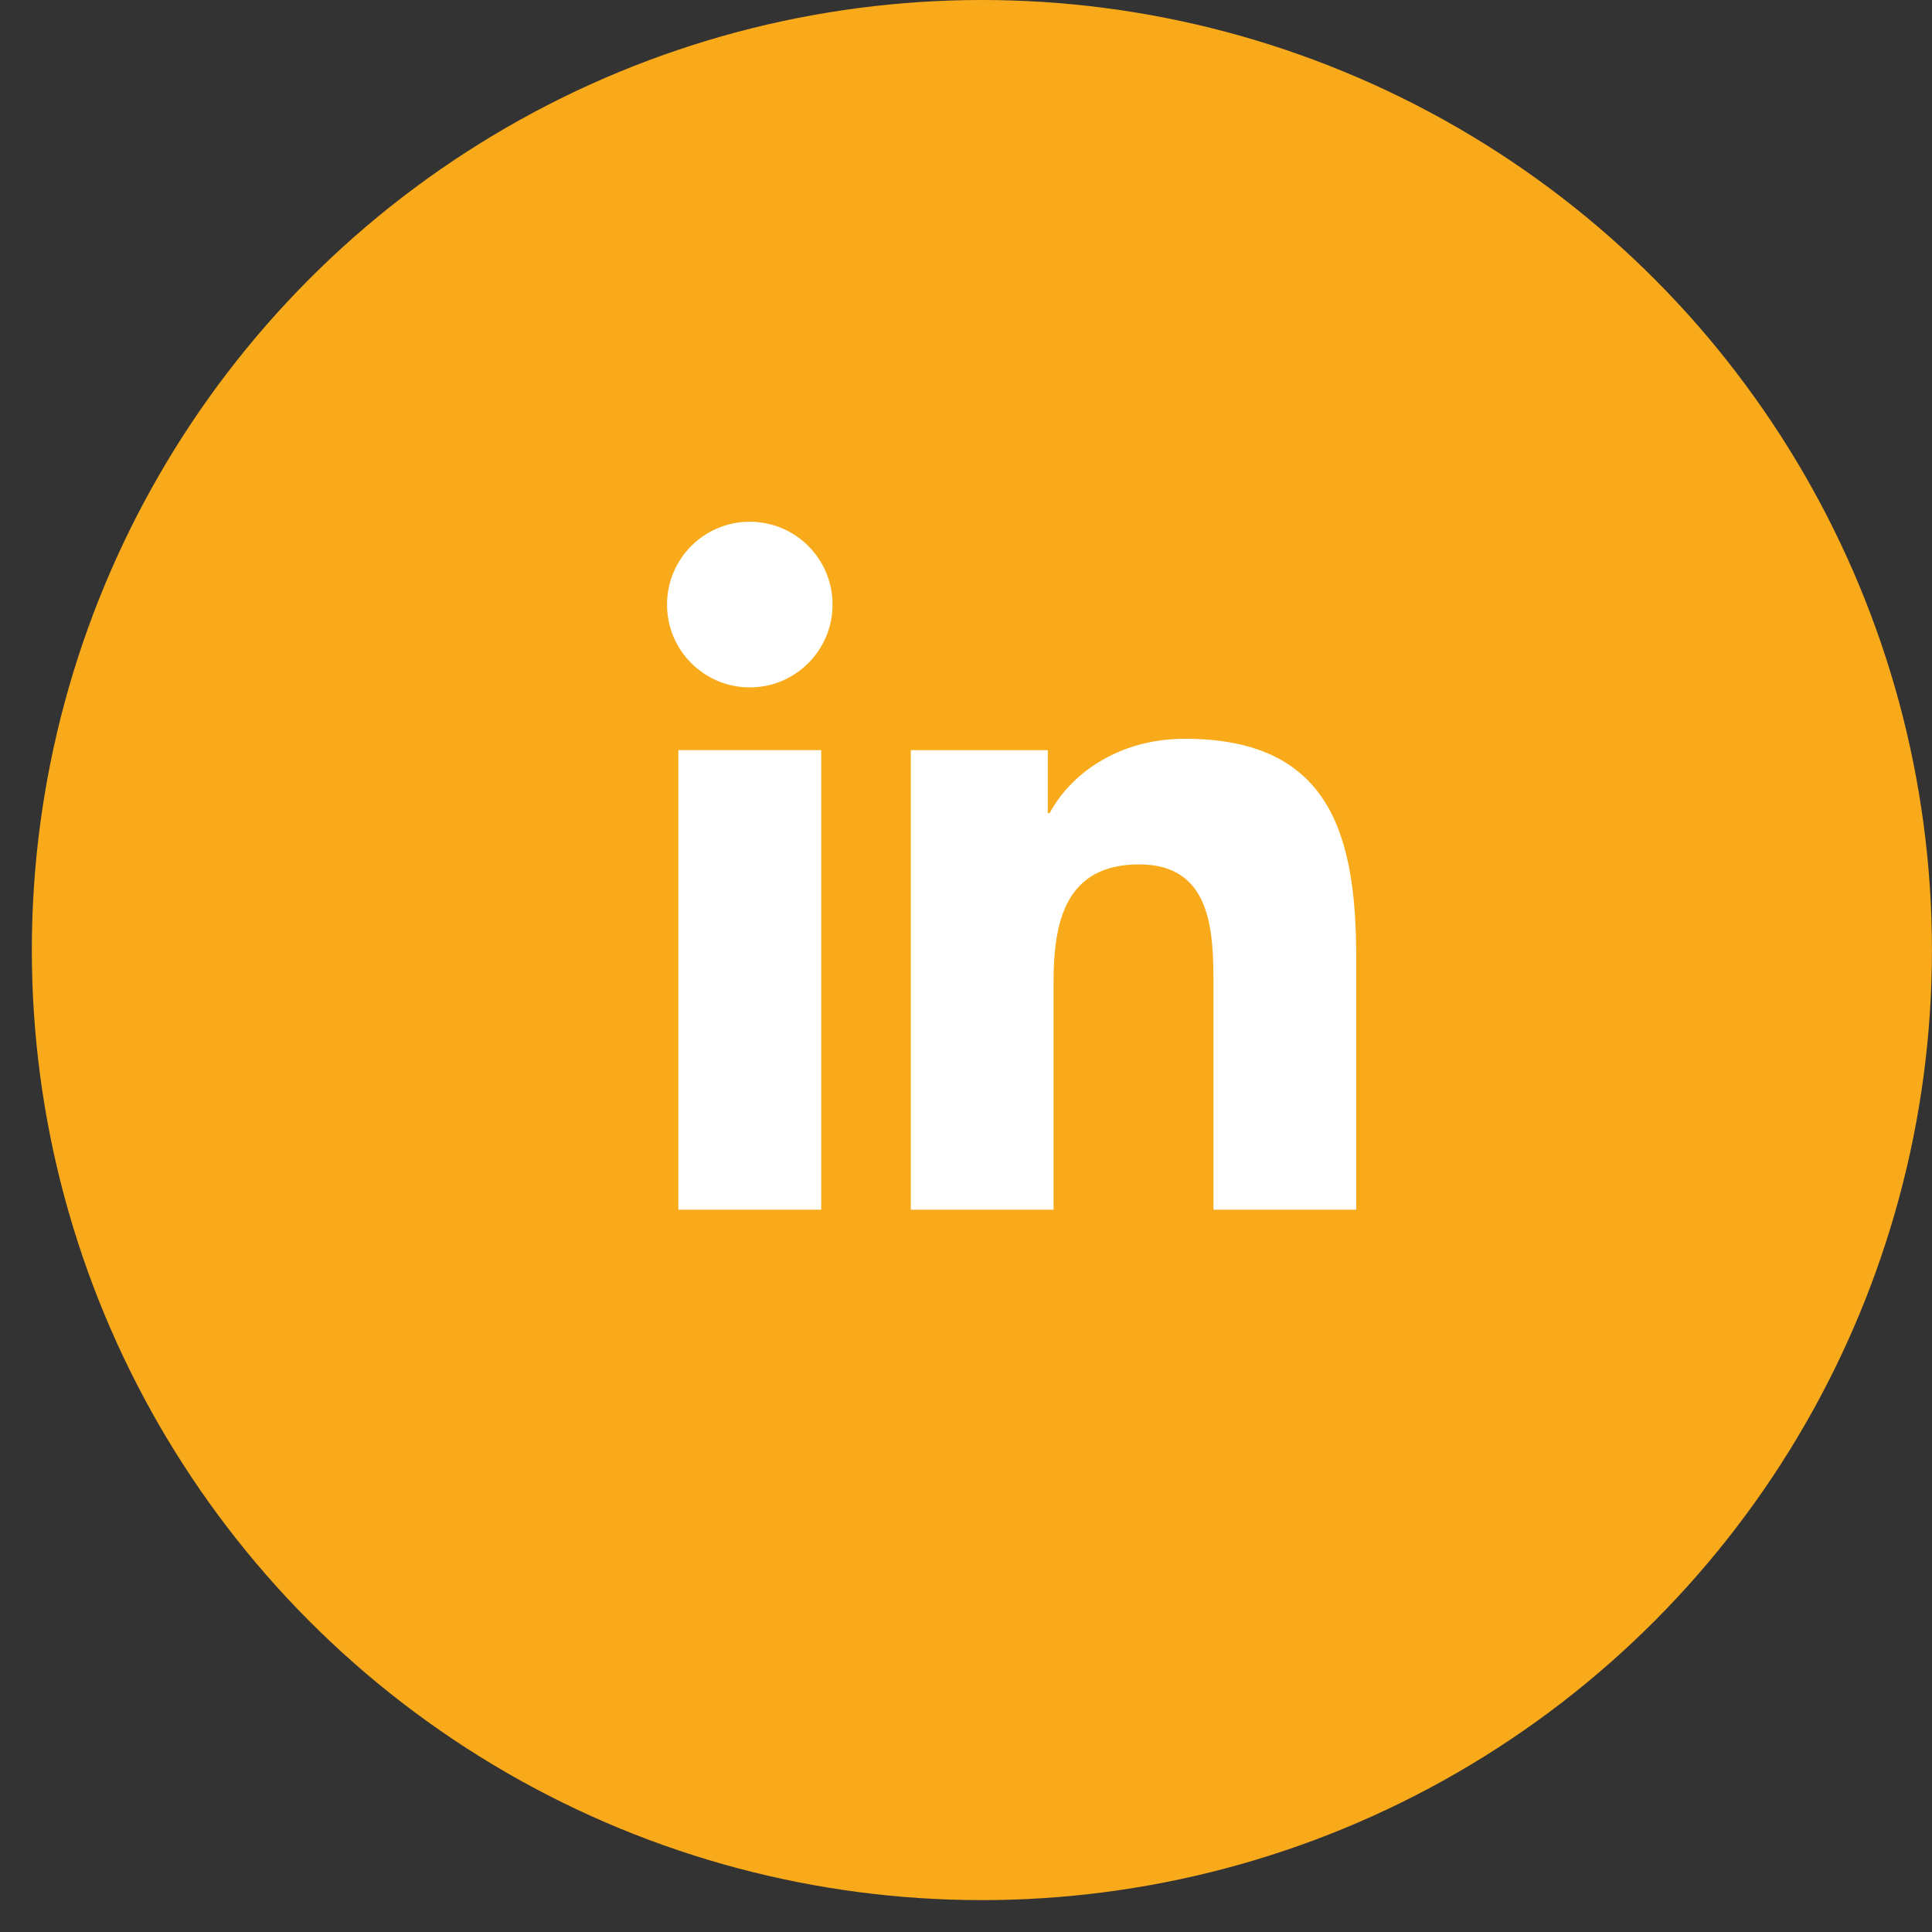 <svg width="44" height="44" viewBox="0 0 44 44" fill="none" xmlns="http://www.w3.org/2000/svg">
<rect x="0" y="0" width="44" height="44" fill="#333333" stroke="none"/>
<circle cx="22.362" cy="21.637" r="21.637" fill="#F9AA1B"/>
<g clip-path="url(#clip0_2322_674)">
<path d="M15.449 17.084H18.703V27.55H15.449V17.084ZM17.076 11.882C18.116 11.882 18.961 12.727 18.961 13.769C18.961 14.809 18.116 15.655 17.076 15.655C16.034 15.655 15.191 14.809 15.191 13.769C15.191 12.727 16.034 11.882 17.076 11.882Z" fill="white"/>
<path d="M20.743 17.085H23.863V18.516H23.908C24.342 17.692 25.403 16.825 26.985 16.825C30.279 16.825 30.887 18.992 30.887 21.81V27.55H27.636V22.461C27.636 21.247 27.615 19.686 25.945 19.686C24.253 19.686 23.994 21.009 23.994 22.374V27.55H20.743V17.085Z" fill="white"/>
</g>
<defs>
<clipPath id="clip0_2322_674">
<rect width="15.941" height="15.941" fill="white" transform="translate(15.068 11.746)"/>
</clipPath>
</defs>
</svg>
